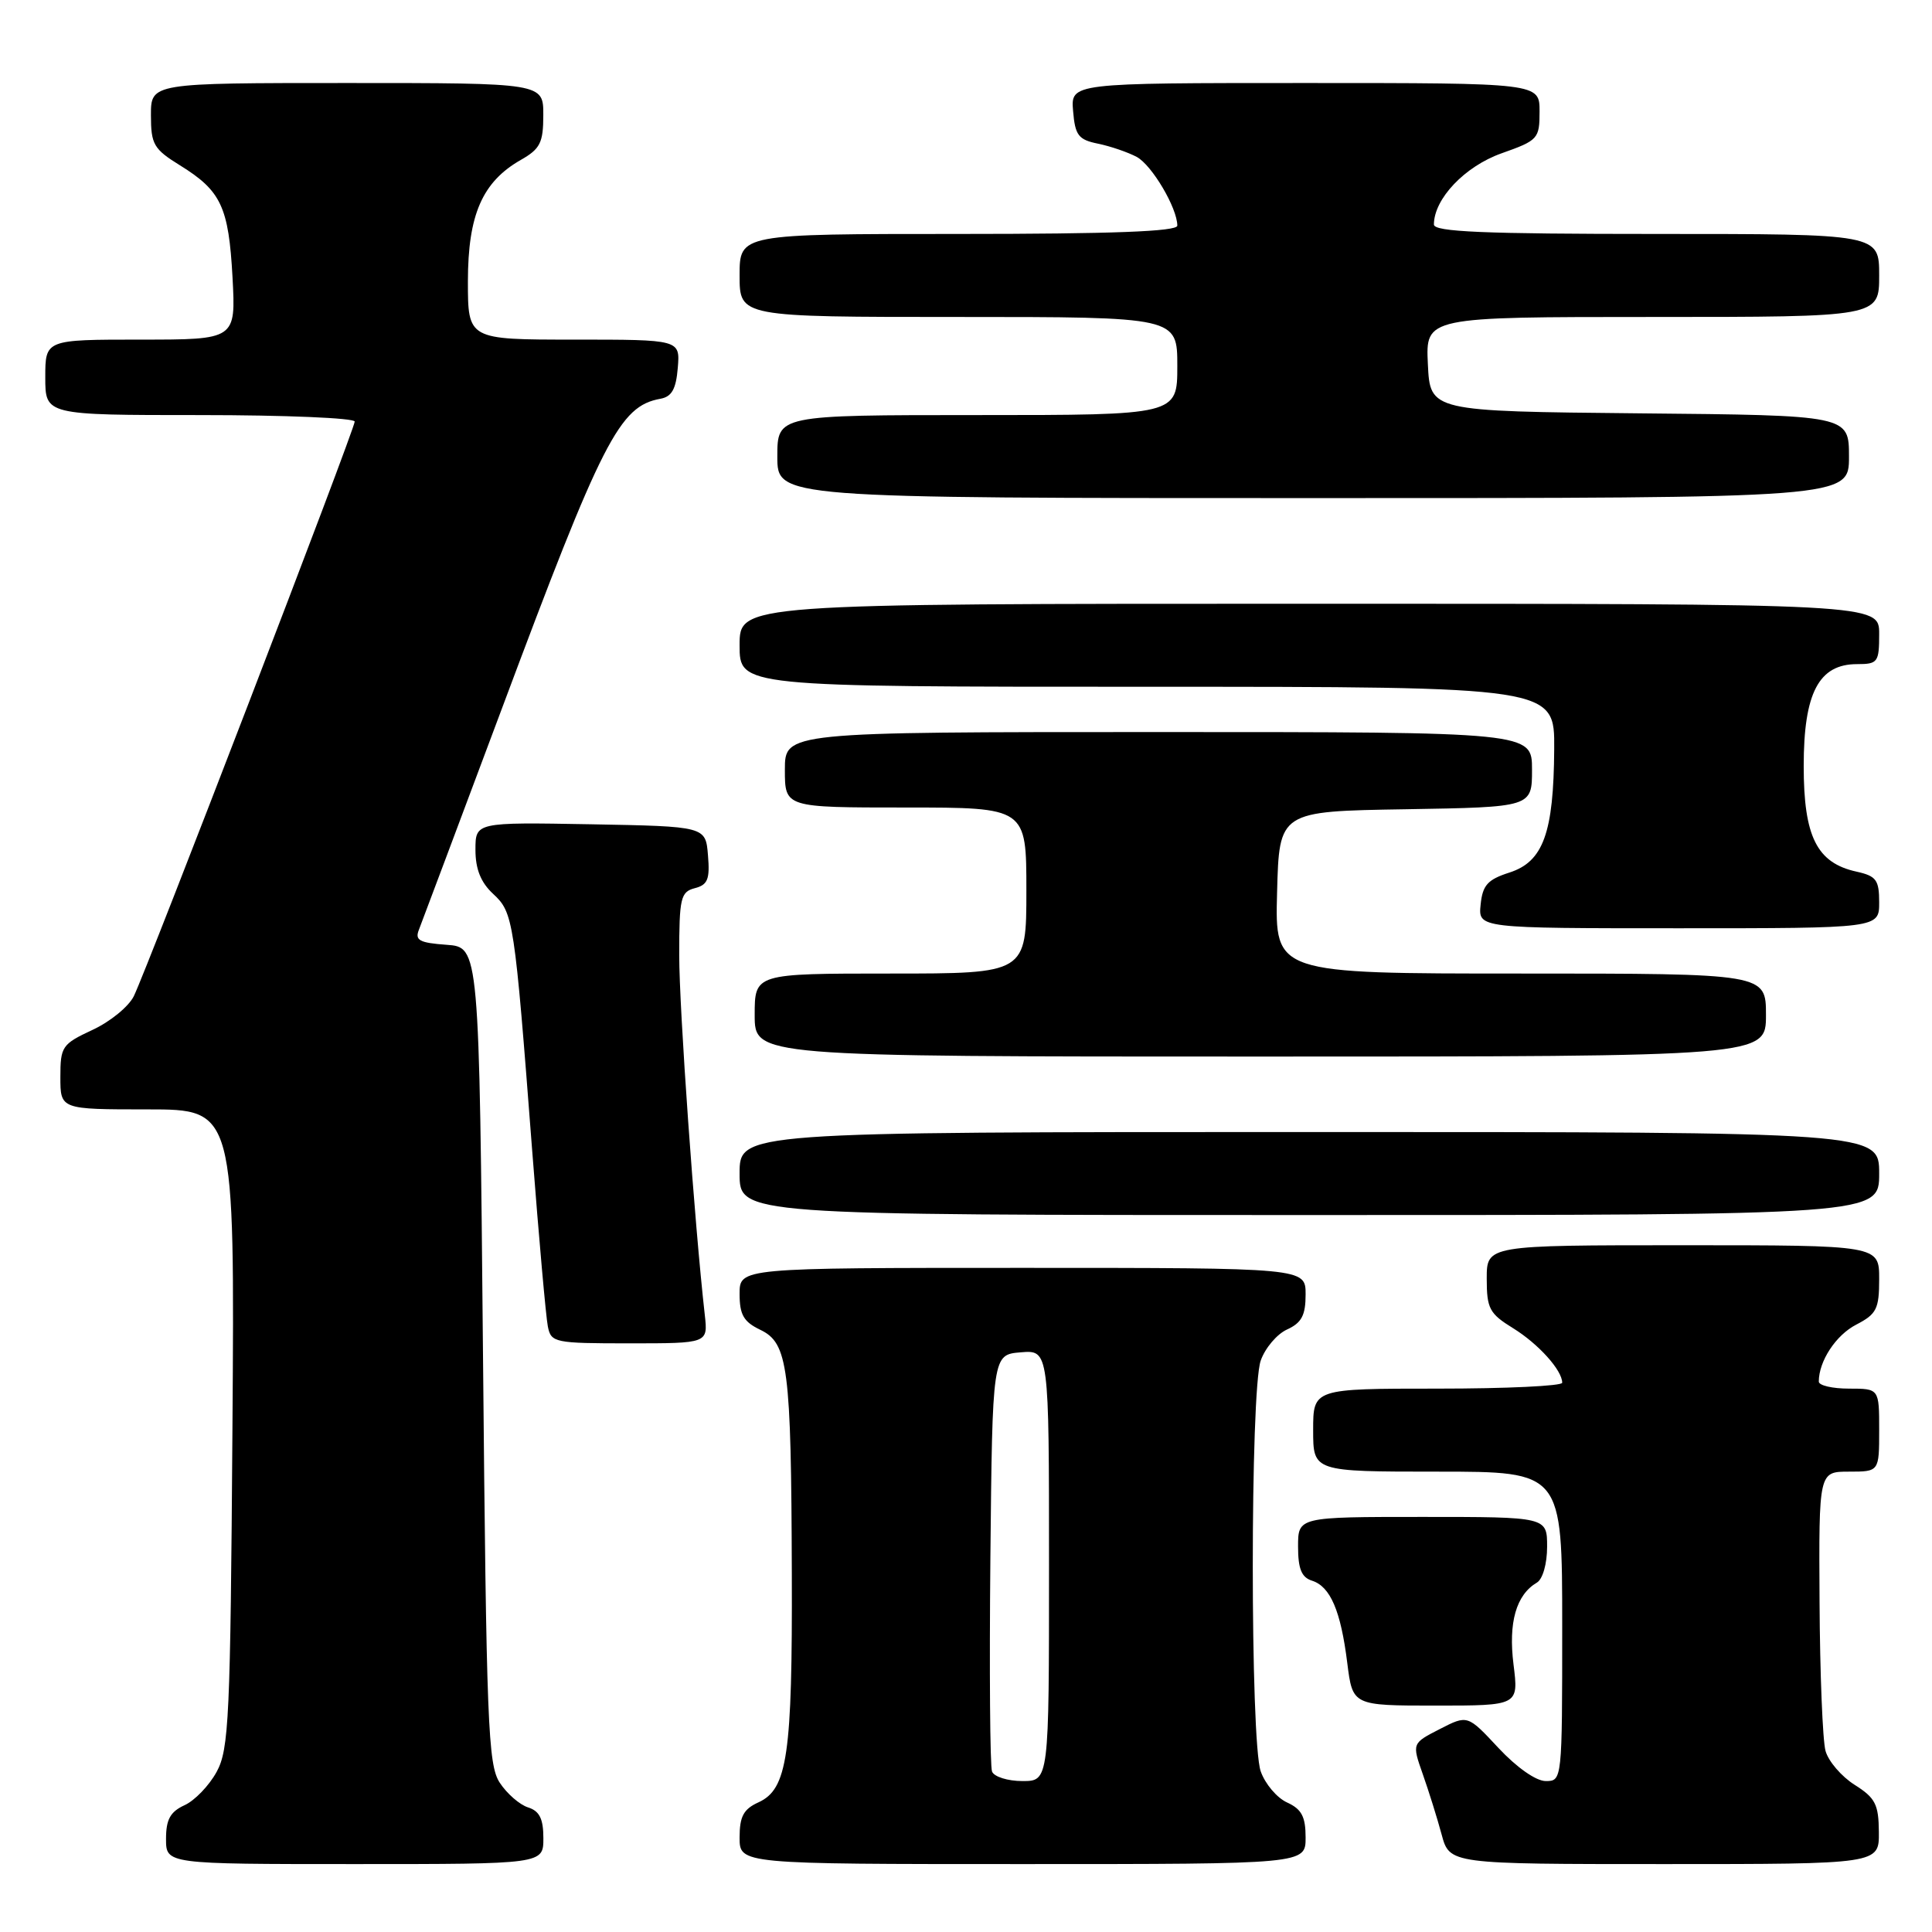 <?xml version="1.0" encoding="UTF-8" standalone="no"?>
<!DOCTYPE svg PUBLIC "-//W3C//DTD SVG 1.1//EN" "http://www.w3.org/Graphics/SVG/1.1/DTD/svg11.dtd" >
<svg xmlns="http://www.w3.org/2000/svg" xmlns:xlink="http://www.w3.org/1999/xlink" version="1.1" viewBox="0 0 256 256">
 <g >
 <path fill="currentColor"
d=" M 72.00 243.57 C 72.00 241.00 71.49 239.97 69.97 239.49 C 68.86 239.14 67.17 237.67 66.22 236.22 C 64.66 233.84 64.45 228.49 64.00 179.54 C 63.50 125.50 63.50 125.50 59.17 125.19 C 55.56 124.93 54.95 124.59 55.51 123.19 C 55.87 122.26 60.82 109.08 66.50 93.90 C 79.84 58.20 82.08 53.82 87.50 52.84 C 89.01 52.57 89.58 51.56 89.81 48.74 C 90.12 45.00 90.12 45.00 76.06 45.00 C 62.00 45.00 62.00 45.00 62.00 37.25 C 62.01 28.46 63.91 24.10 69.01 21.19 C 71.58 19.73 71.99 18.91 71.99 15.25 C 72.00 11.00 72.00 11.00 46.00 11.00 C 20.00 11.00 20.00 11.00 20.00 15.26 C 20.00 19.13 20.36 19.75 23.85 21.91 C 29.30 25.28 30.30 27.41 30.81 36.75 C 31.25 45.00 31.25 45.00 18.63 45.00 C 6.00 45.00 6.00 45.00 6.00 50.00 C 6.00 55.00 6.00 55.00 26.50 55.00 C 37.78 55.00 47.00 55.39 47.00 55.86 C 47.00 56.88 19.52 128.35 17.73 132.00 C 17.05 133.38 14.59 135.39 12.25 136.47 C 8.22 138.35 8.00 138.67 8.00 142.72 C 8.00 147.00 8.00 147.00 19.55 147.00 C 31.10 147.00 31.10 147.00 30.80 189.25 C 30.53 227.69 30.34 231.80 28.70 234.79 C 27.71 236.60 25.80 238.59 24.45 239.20 C 22.56 240.07 22.00 241.09 22.00 243.66 C 22.00 247.00 22.00 247.00 47.00 247.00 C 72.00 247.00 72.00 247.00 72.00 243.57 Z  M 173.00 243.48 C 173.00 240.71 172.47 239.72 170.55 238.84 C 169.20 238.23 167.63 236.37 167.05 234.71 C 165.65 230.71 165.65 184.29 167.05 180.29 C 167.63 178.63 169.20 176.77 170.55 176.16 C 172.47 175.28 173.00 174.29 173.00 171.52 C 173.00 168.00 173.00 168.00 135.50 168.00 C 98.00 168.00 98.00 168.00 98.00 171.45 C 98.00 174.22 98.54 175.15 100.75 176.21 C 104.42 177.97 104.84 181.15 104.92 208.50 C 105.00 232.56 104.34 237.07 100.50 238.82 C 98.52 239.72 98.00 240.69 98.00 243.48 C 98.00 247.00 98.00 247.00 135.50 247.00 C 173.00 247.00 173.00 247.00 173.00 243.48 Z  M 248.96 242.75 C 248.93 239.08 248.49 238.23 245.75 236.50 C 244.01 235.40 242.27 233.38 241.89 232.00 C 241.51 230.62 241.15 221.74 241.10 212.25 C 241.00 195.00 241.00 195.00 245.00 195.00 C 249.00 195.00 249.00 195.00 249.00 189.50 C 249.00 184.00 249.00 184.00 245.00 184.00 C 242.80 184.00 241.00 183.58 241.00 183.07 C 241.00 180.36 243.26 176.91 245.96 175.52 C 248.66 174.12 249.00 173.45 249.00 169.47 C 249.00 165.00 249.00 165.00 223.00 165.00 C 197.00 165.00 197.00 165.00 197.00 169.42 C 197.00 173.39 197.35 174.06 200.50 176.00 C 203.85 178.07 207.00 181.57 207.00 183.22 C 207.00 183.65 199.57 184.00 190.50 184.00 C 174.00 184.00 174.00 184.00 174.00 189.50 C 174.00 195.00 174.00 195.00 190.50 195.00 C 207.00 195.00 207.00 195.00 207.00 215.50 C 207.00 235.90 206.99 236.00 204.82 236.00 C 203.53 236.00 200.97 234.20 198.55 231.61 C 194.46 227.22 194.46 227.22 190.78 229.11 C 187.09 231.00 187.09 231.00 188.52 235.07 C 189.31 237.31 190.44 240.91 191.02 243.07 C 192.08 247.00 192.08 247.00 220.54 247.00 C 249.00 247.00 249.00 247.00 248.96 242.75 Z  M 200.55 220.56 C 199.85 214.98 200.90 211.32 203.65 209.70 C 204.42 209.24 205.00 207.21 205.00 204.95 C 205.00 201.00 205.00 201.00 188.50 201.00 C 172.00 201.00 172.00 201.00 172.00 204.93 C 172.00 207.88 172.46 209.01 173.85 209.45 C 176.28 210.22 177.66 213.44 178.52 220.35 C 179.23 226.00 179.23 226.00 190.23 226.00 C 201.23 226.00 201.23 226.00 200.55 220.56 Z  M 93.39 174.25 C 92.03 162.22 90.00 133.69 90.00 126.57 C 90.00 118.99 90.19 118.18 92.06 117.69 C 93.78 117.25 94.08 116.50 93.81 113.33 C 93.50 109.50 93.50 109.50 78.25 109.22 C 63.00 108.95 63.00 108.95 63.00 112.61 C 63.00 115.16 63.71 116.93 65.34 118.44 C 68.03 120.94 68.16 121.76 70.52 152.50 C 71.41 164.05 72.34 174.51 72.59 175.75 C 73.02 177.91 73.45 178.00 83.42 178.00 C 93.81 178.00 93.81 178.00 93.39 174.25 Z  M 249.00 155.50 C 249.00 150.00 249.00 150.00 173.50 150.00 C 98.00 150.00 98.00 150.00 98.00 155.50 C 98.00 161.00 98.00 161.00 173.50 161.00 C 249.00 161.00 249.00 161.00 249.00 155.50 Z  M 234.00 134.50 C 234.00 129.00 234.00 129.00 201.47 129.00 C 168.93 129.00 168.93 129.00 169.22 118.25 C 169.50 107.50 169.50 107.50 186.25 107.23 C 203.00 106.95 203.00 106.95 203.00 101.98 C 203.00 97.00 203.00 97.00 153.50 97.00 C 104.00 97.00 104.00 97.00 104.00 102.00 C 104.00 107.00 104.00 107.00 120.00 107.00 C 136.00 107.00 136.00 107.00 136.00 118.00 C 136.00 129.00 136.00 129.00 118.00 129.00 C 100.00 129.00 100.00 129.00 100.00 134.50 C 100.00 140.00 100.00 140.00 167.00 140.00 C 234.00 140.00 234.00 140.00 234.00 134.50 Z  M 249.00 119.58 C 249.00 116.60 248.62 116.08 246.01 115.50 C 240.74 114.35 239.00 110.87 239.00 101.50 C 239.00 91.81 241.00 88.00 246.07 88.00 C 248.82 88.00 249.00 87.76 249.00 84.00 C 249.00 80.00 249.00 80.00 173.50 80.00 C 98.00 80.00 98.00 80.00 98.00 85.50 C 98.00 91.00 98.00 91.00 152.00 91.00 C 206.00 91.00 206.00 91.00 205.94 99.25 C 205.87 110.38 204.49 114.18 200.00 115.62 C 197.11 116.55 196.45 117.29 196.19 119.87 C 195.87 123.00 195.87 123.00 222.44 123.00 C 249.00 123.00 249.00 123.00 249.00 119.58 Z  M 245.00 60.52 C 245.00 55.03 245.00 55.03 217.25 54.77 C 189.50 54.50 189.50 54.50 189.20 48.25 C 188.90 42.00 188.90 42.00 218.95 42.00 C 249.00 42.00 249.00 42.00 249.00 36.50 C 249.00 31.00 249.00 31.00 219.50 31.00 C 196.56 31.00 190.00 30.72 190.00 29.75 C 190.01 26.34 194.09 22.05 198.95 20.32 C 203.81 18.60 204.00 18.39 204.00 14.77 C 204.00 11.00 204.00 11.00 172.94 11.00 C 141.88 11.00 141.88 11.00 142.19 14.71 C 142.46 17.94 142.89 18.51 145.50 19.04 C 147.15 19.38 149.45 20.17 150.62 20.79 C 152.64 21.88 156.00 27.57 156.00 29.90 C 156.00 30.67 147.41 31.00 127.00 31.00 C 98.00 31.00 98.00 31.00 98.00 36.50 C 98.00 42.00 98.00 42.00 127.00 42.00 C 156.00 42.00 156.00 42.00 156.00 48.50 C 156.00 55.00 156.00 55.00 129.50 55.00 C 103.00 55.00 103.00 55.00 103.00 60.50 C 103.00 66.00 103.00 66.00 174.00 66.00 C 245.00 66.00 245.00 66.00 245.00 60.52 Z  M 131.45 234.74 C 131.18 234.04 131.09 221.33 131.23 206.49 C 131.50 179.50 131.50 179.50 135.25 179.19 C 139.00 178.88 139.00 178.88 139.00 207.44 C 139.00 236.00 139.00 236.00 135.47 236.00 C 133.53 236.00 131.72 235.43 131.45 234.74 Z "/>
</g>
</svg>